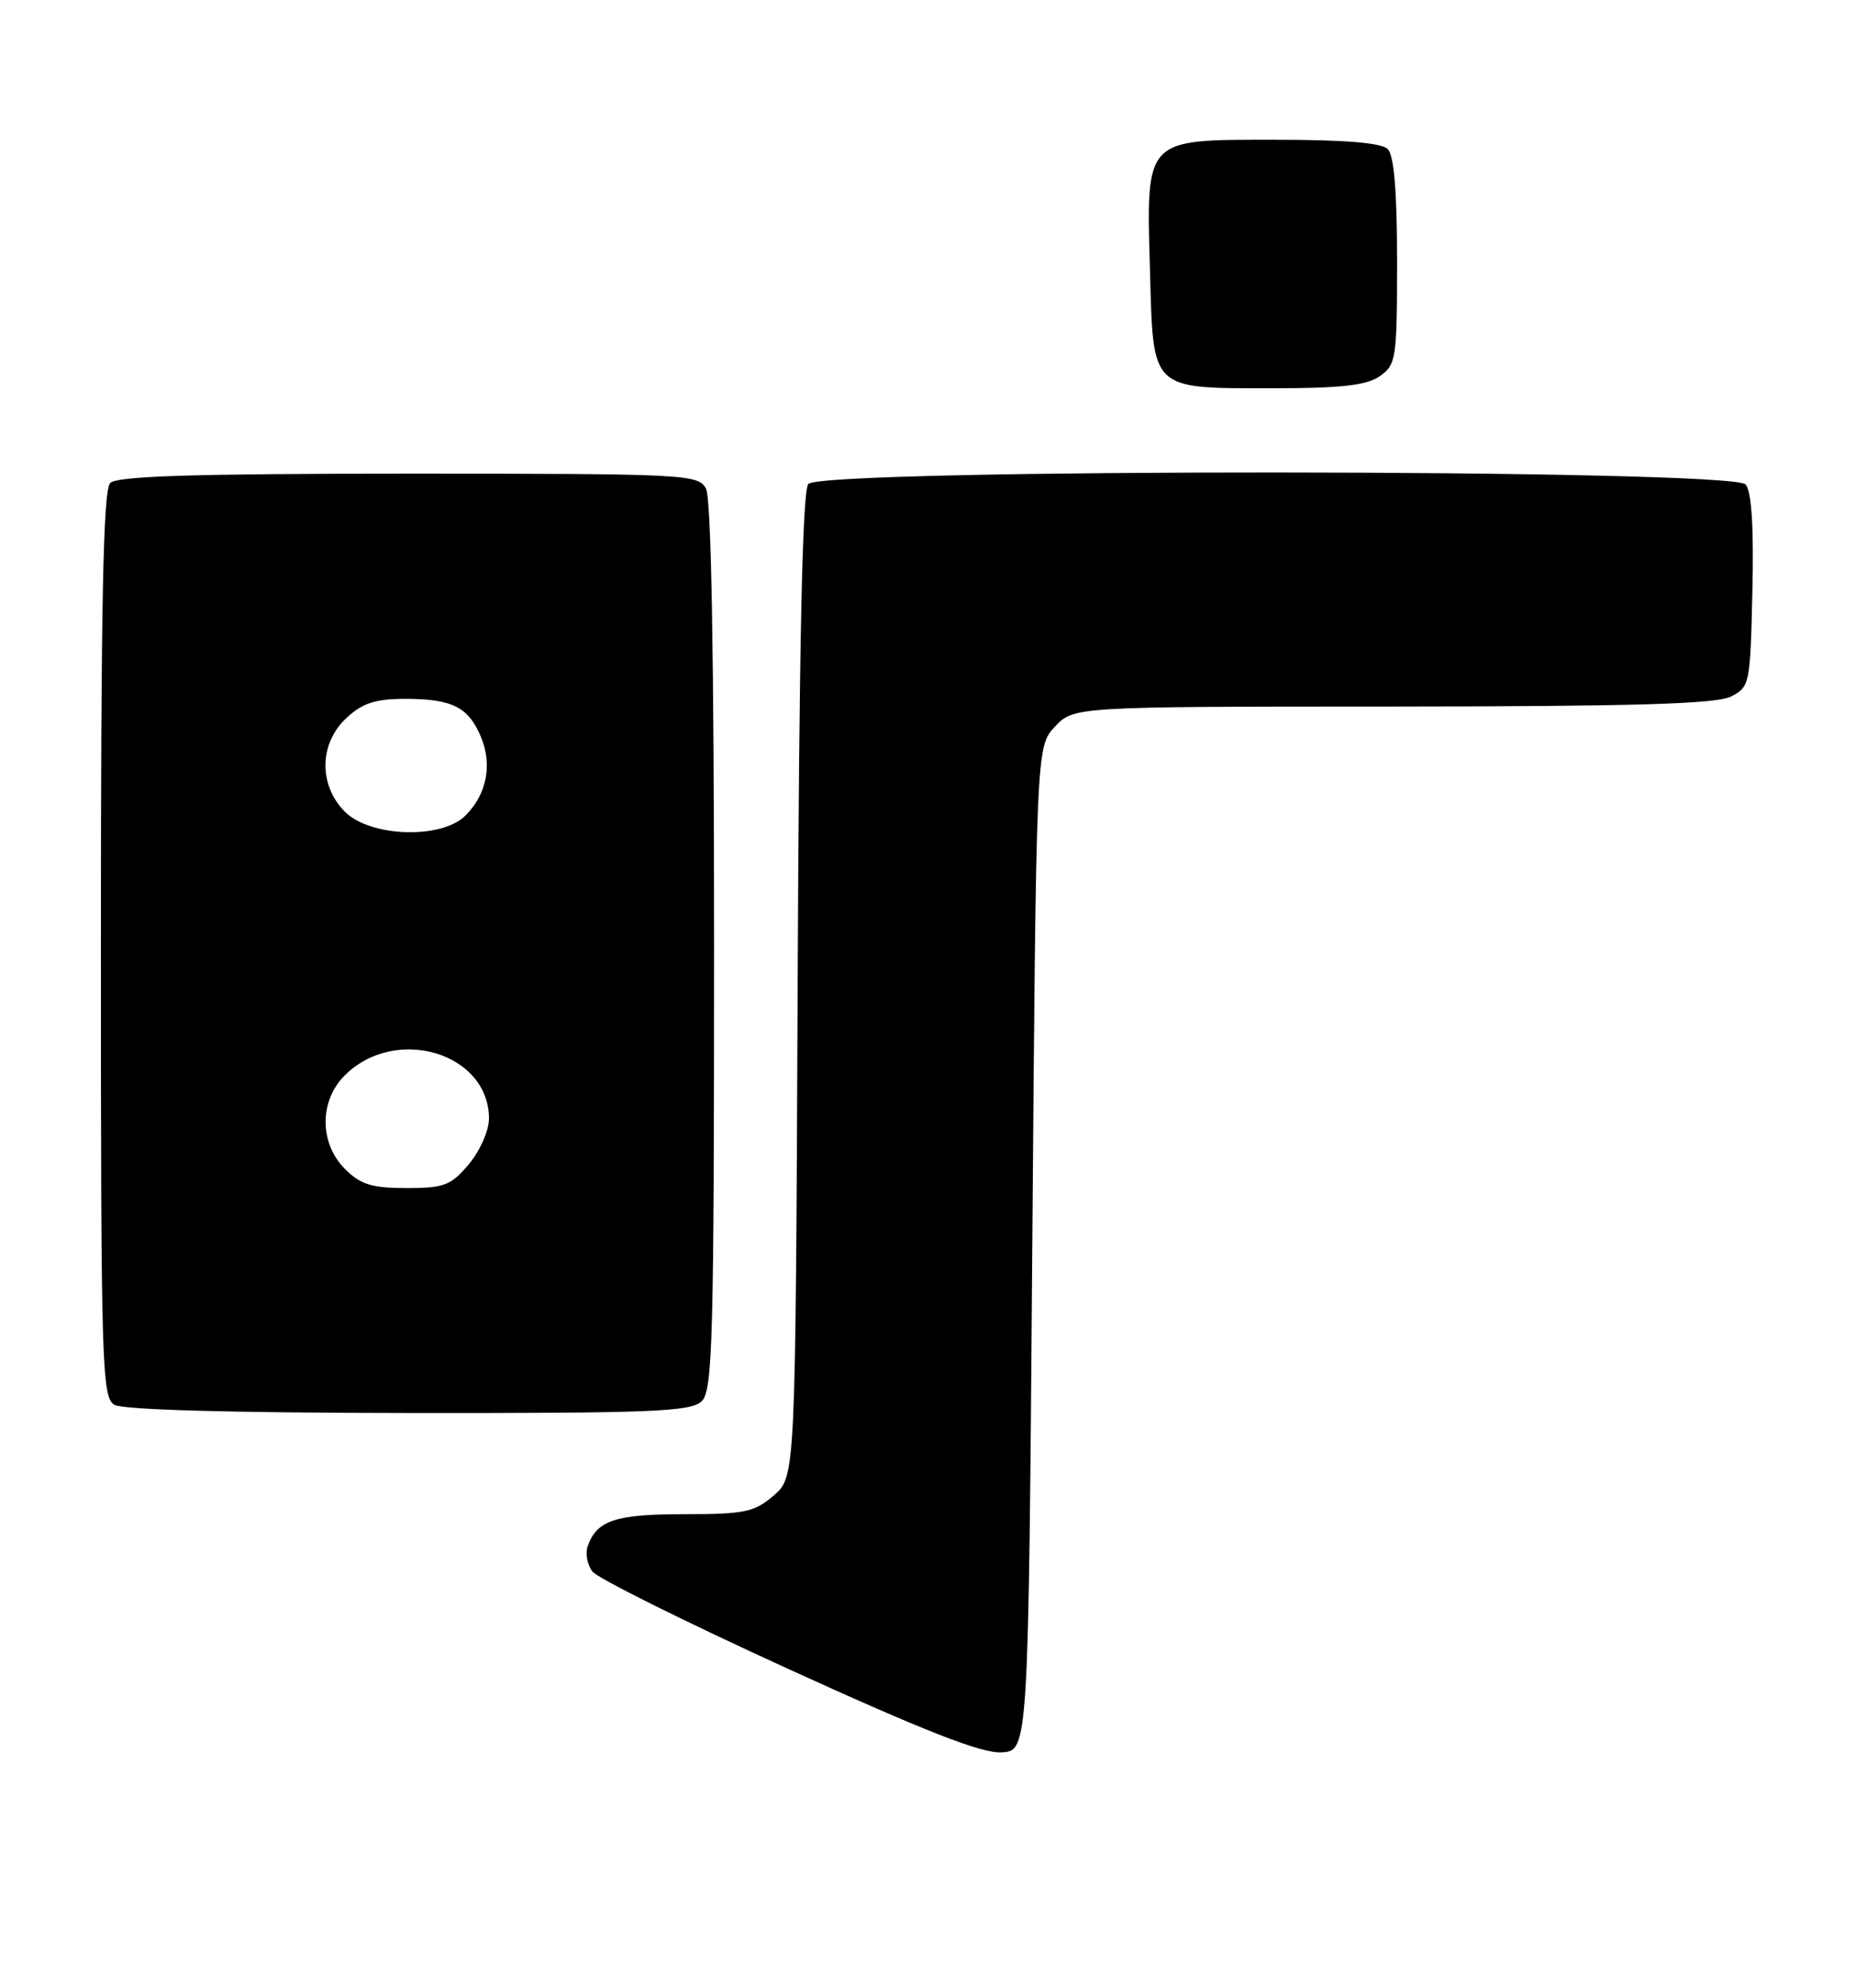 <?xml version="1.0" encoding="UTF-8" standalone="no"?>
<!DOCTYPE svg PUBLIC "-//W3C//DTD SVG 1.1//EN" "http://www.w3.org/Graphics/SVG/1.1/DTD/svg11.dtd" >
<svg xmlns="http://www.w3.org/2000/svg" xmlns:xlink="http://www.w3.org/1999/xlink" version="1.1" viewBox="0 0 239 256">
 <g >
 <path fill="currentColor"
d=" M 133.00 160.83 C 133.50 96.16 133.50 96.16 135.92 93.58 C 138.35 91.00 138.35 91.00 179.42 90.99 C 210.50 90.97 221.11 90.66 223.00 89.71 C 225.44 88.48 225.51 88.14 225.78 76.11 C 225.97 67.88 225.68 63.32 224.91 62.39 C 223.24 60.37 105.82 60.31 104.14 62.33 C 103.38 63.25 102.96 82.73 102.77 126.91 C 102.50 190.17 102.50 190.17 99.69 192.59 C 97.19 194.74 95.95 195.00 88.14 195.00 C 79.27 195.00 76.87 195.80 75.71 199.15 C 75.39 200.06 75.67 201.51 76.32 202.38 C 76.97 203.24 88.30 208.87 101.50 214.90 C 119.08 222.92 126.44 225.80 129.00 225.67 C 132.50 225.50 132.50 225.50 133.00 160.83 Z  M 90.43 180.43 C 91.82 179.04 92.00 172.34 92.00 121.86 C 92.00 84.49 91.64 64.20 90.96 62.93 C 89.97 61.08 88.48 61.00 52.66 61.00 C 25.01 61.00 15.09 61.31 14.20 62.20 C 13.29 63.11 13.00 77.68 13.00 121.65 C 13.00 176.07 13.12 179.97 14.75 180.92 C 15.85 181.56 29.97 181.95 52.68 181.97 C 84.26 182.00 89.06 181.80 90.43 180.43 Z  M 177.78 48.44 C 179.88 46.97 180.00 46.19 180.00 33.64 C 180.00 24.68 179.61 20.01 178.80 19.20 C 177.99 18.39 173.32 18.00 164.32 18.00 C 147.33 18.00 147.68 17.63 148.17 35.04 C 148.59 50.37 148.19 50.00 163.97 50.00 C 172.84 50.00 176.08 49.63 177.78 48.44 Z  M 44.45 150.55 C 41.13 147.22 41.12 141.79 44.41 138.50 C 50.94 131.97 63.00 135.58 63.00 144.06 C 63.00 145.60 61.84 148.22 60.41 149.92 C 58.10 152.67 57.23 153.00 52.37 153.00 C 47.91 153.00 46.46 152.55 44.45 150.55 Z  M 44.45 104.55 C 41.02 101.11 41.10 95.74 44.65 92.45 C 46.71 90.54 48.38 90.00 52.21 90.00 C 58.28 90.00 60.37 91.06 61.98 94.94 C 63.46 98.52 62.71 102.29 59.97 105.03 C 56.90 108.10 47.72 107.81 44.45 104.55 Z "/>
</g>
</svg>